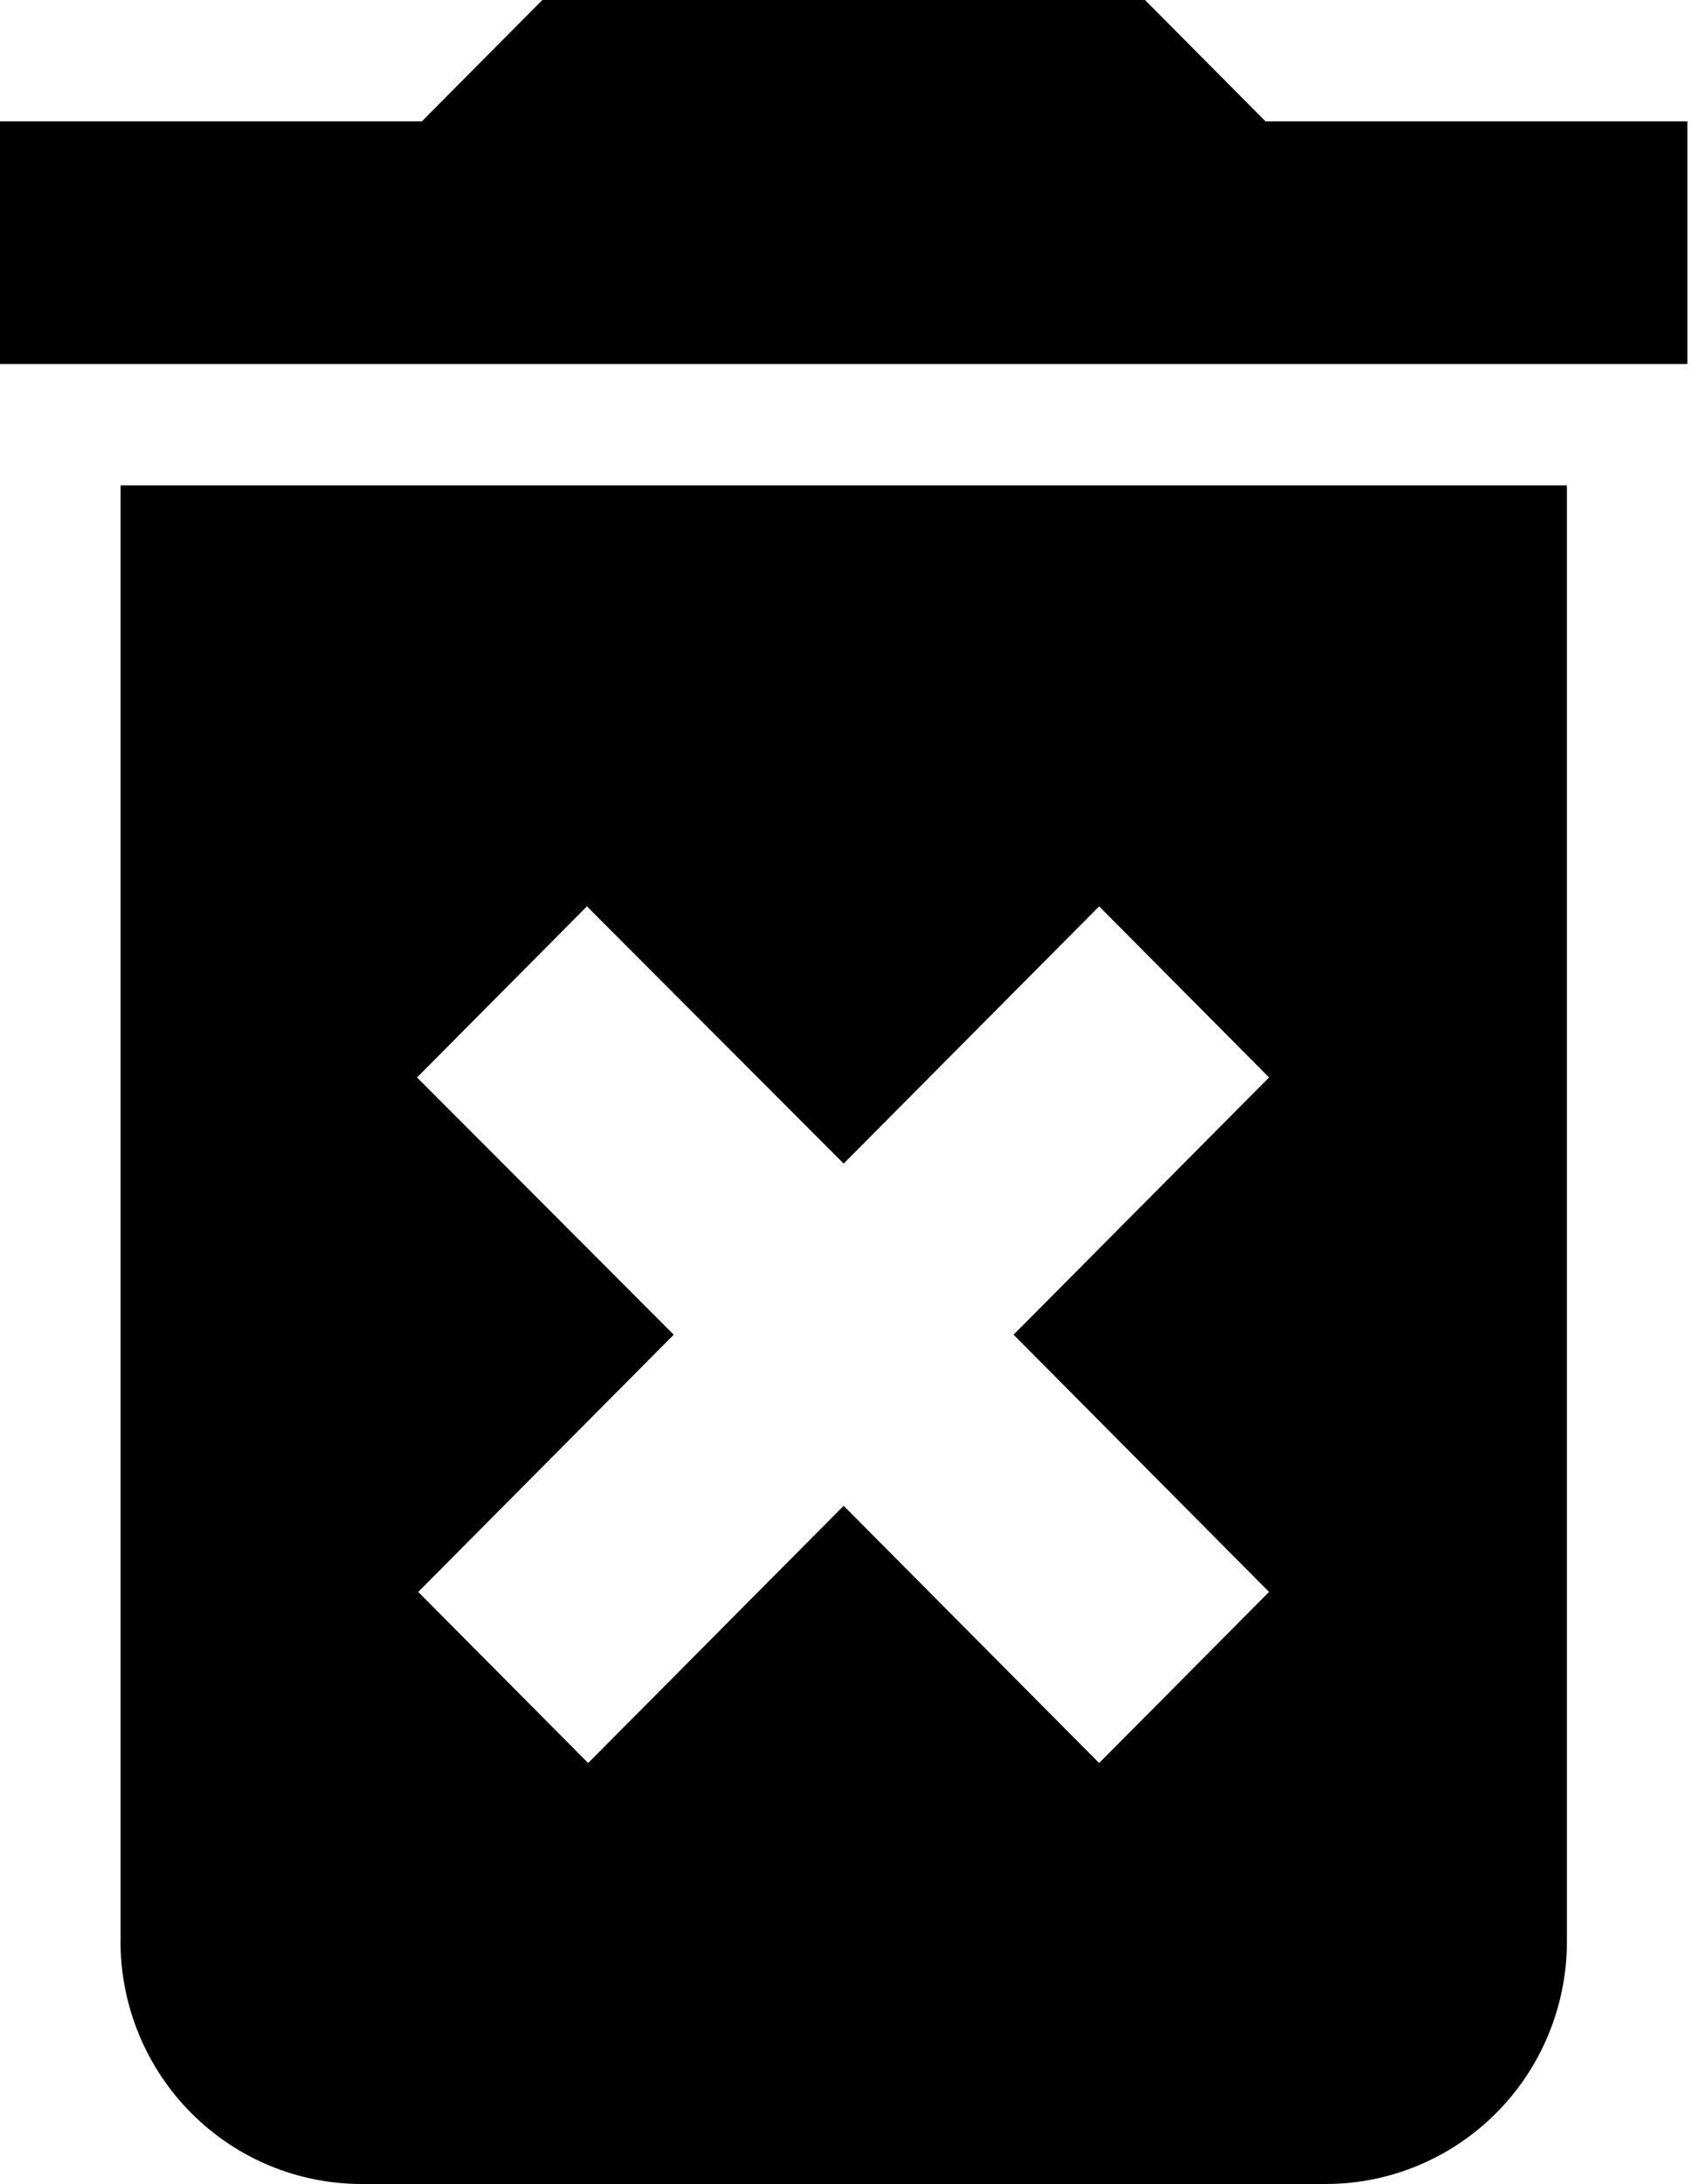 <!-- Generated by IcoMoon.io -->
<svg version="1.1" xmlns="http://www.w3.org/2000/svg" width="25" height="32" viewBox="0 0 25 32">
<title>TrashFilled</title>
<path d="M1.766 28.445c0 0.943 0.372 1.847 1.035 2.514s1.561 1.041 2.498 1.041h14.13c0.937 0 1.835-0.375 2.498-1.041s1.035-1.571 1.035-2.514v-21.333h-21.195v21.333zM6.111 15.787l2.49-2.507 3.762 3.769 3.744-3.769 2.49 2.507-3.744 3.769 3.744 3.769-2.49 2.507-3.744-3.769-3.744 3.769-2.49-2.507 3.744-3.769-3.762-3.769zM18.545 1.778l-1.766-1.778h-8.831l-1.766 1.778h-6.182v3.556h24.727v-3.556h-6.182z"></path>
</svg>
